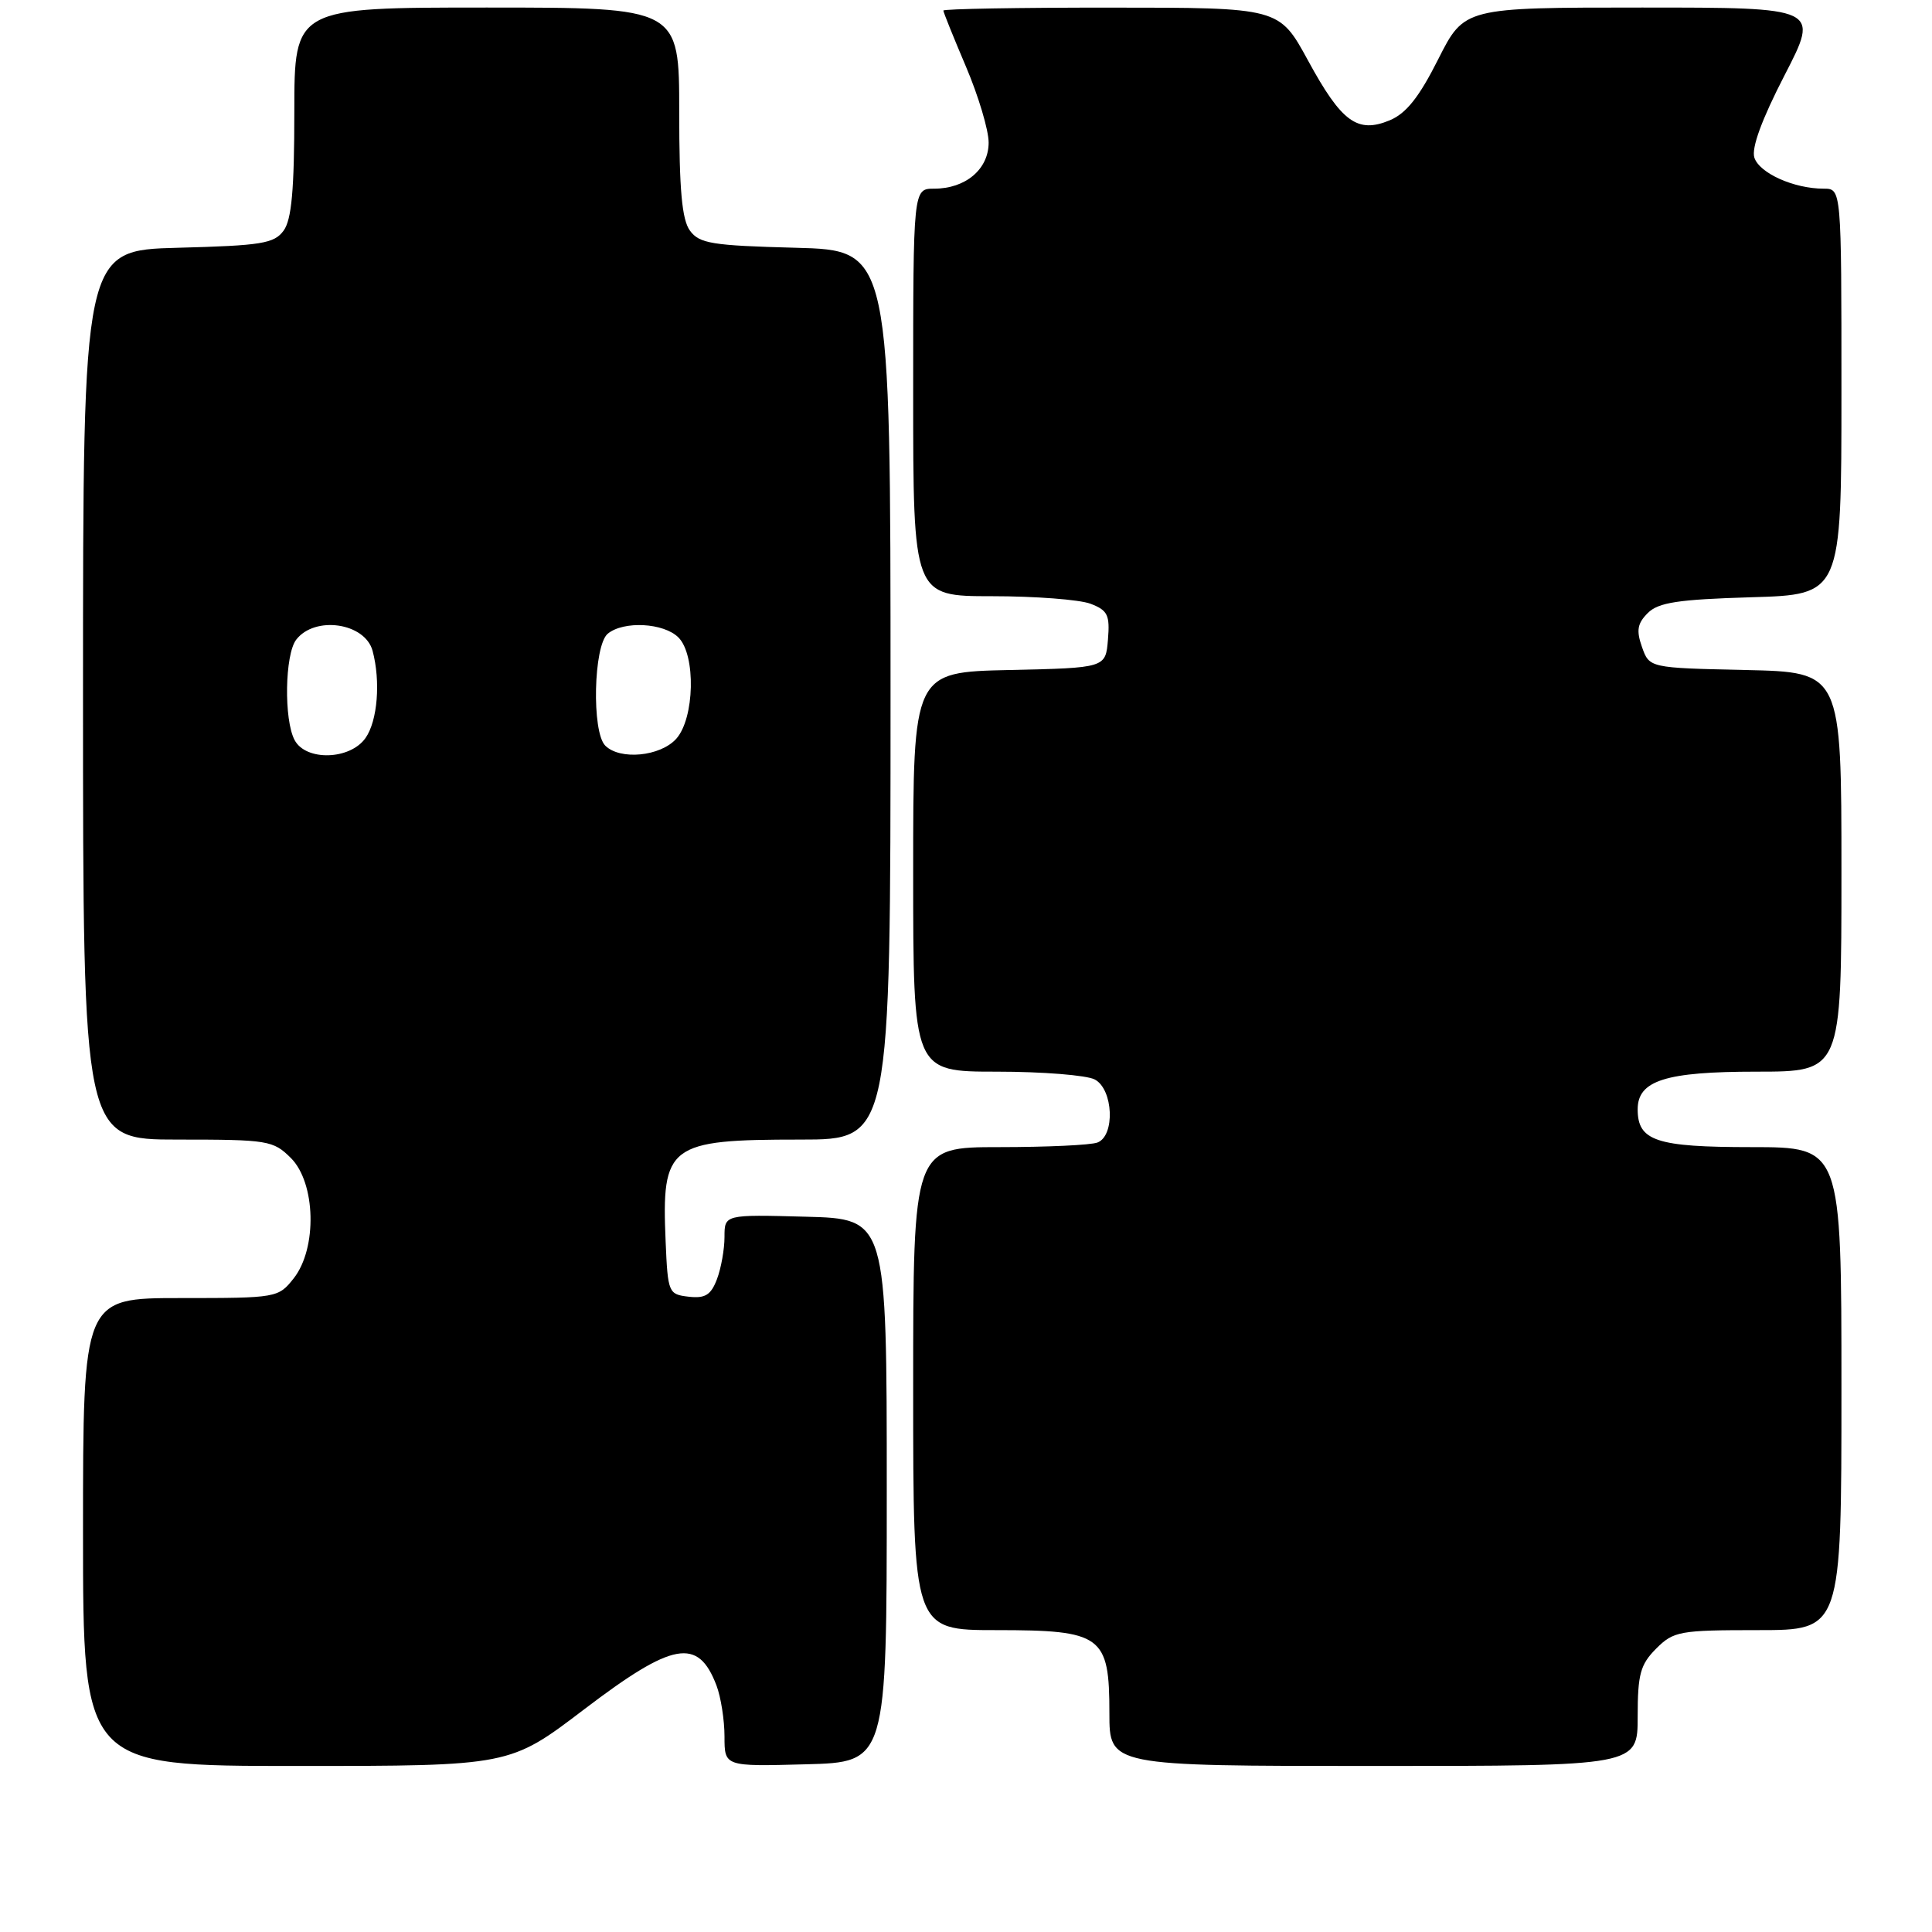 <?xml version="1.0" encoding="UTF-8" standalone="no"?>
<!DOCTYPE svg PUBLIC "-//W3C//DTD SVG 1.1//EN" "http://www.w3.org/Graphics/SVG/1.1/DTD/svg11.dtd" >
<svg xmlns="http://www.w3.org/2000/svg" xmlns:xlink="http://www.w3.org/1999/xlink" version="1.1" viewBox="0 0 256 256">
 <g >
 <path fill="currentColor"
d=" M 77.40 226.50 C 89.19 217.53 92.50 216.93 94.94 223.34 C 95.52 224.87 96.00 227.92 96.00 230.10 C 96.00 234.07 96.00 234.07 106.75 233.78 C 117.50 233.50 117.50 233.50 117.50 197.50 C 117.50 161.50 117.50 161.50 106.75 161.22 C 96.00 160.93 96.00 160.93 96.00 163.90 C 96.00 165.53 95.55 168.05 95.00 169.50 C 94.20 171.60 93.44 172.07 91.25 171.82 C 88.58 171.51 88.49 171.31 88.20 164.52 C 87.65 151.69 88.56 151.00 106.05 151.00 C 118.00 151.00 118.00 151.00 118.00 92.08 C 118.00 33.16 118.00 33.16 105.42 32.83 C 94.34 32.54 92.67 32.27 91.42 30.56 C 90.36 29.11 90.00 25.15 90.00 14.81 C 90.00 1.00 90.00 1.00 64.50 1.00 C 39.00 1.00 39.00 1.00 39.00 14.81 C 39.00 25.15 38.64 29.11 37.58 30.56 C 36.33 32.27 34.66 32.54 23.58 32.83 C 11.00 33.16 11.00 33.16 11.00 92.08 C 11.00 151.00 11.00 151.00 23.55 151.00 C 35.53 151.00 36.20 151.11 38.55 153.45 C 41.84 156.75 42.05 165.39 38.93 169.37 C 36.88 171.97 36.70 172.00 23.93 172.00 C 11.00 172.00 11.00 172.00 11.00 203.00 C 11.00 234.00 11.00 234.00 39.28 234.00 C 67.55 234.00 67.55 234.00 77.40 226.50 Z  M 217.00 227.45 C 217.00 221.84 217.35 220.56 219.45 218.45 C 221.76 216.14 222.56 216.00 232.95 216.00 C 244.00 216.00 244.00 216.00 244.00 184.00 C 244.00 152.00 244.00 152.00 232.07 152.00 C 219.45 152.00 217.00 151.18 217.00 146.99 C 217.00 143.17 220.70 142.00 232.72 142.00 C 244.00 142.00 244.00 142.00 244.00 115.53 C 244.00 89.06 244.00 89.06 231.27 88.78 C 218.55 88.50 218.55 88.50 217.57 85.73 C 216.80 83.54 216.96 82.61 218.34 81.23 C 219.74 79.83 222.34 79.43 232.04 79.14 C 244.00 78.79 244.00 78.79 244.00 51.89 C 244.00 25.00 244.00 25.00 241.65 25.00 C 237.70 25.00 233.12 22.94 232.46 20.88 C 232.06 19.60 233.45 15.81 236.47 9.96 C 241.09 1.00 241.09 1.00 217.56 1.00 C 194.03 1.00 194.03 1.00 190.57 7.85 C 188.04 12.88 186.33 15.03 184.15 15.94 C 179.86 17.72 177.76 16.18 173.31 8.00 C 169.50 1.01 169.50 1.01 147.25 1.01 C 135.01 1.00 125.00 1.18 125.00 1.40 C 125.00 1.61 126.35 4.96 128.00 8.84 C 129.65 12.72 131.00 17.24 131.00 18.89 C 131.00 22.42 127.95 25.00 123.78 25.00 C 121.00 25.00 121.00 25.00 121.00 52.00 C 121.00 79.00 121.00 79.00 131.43 79.00 C 137.17 79.00 143.05 79.45 144.50 80.00 C 146.78 80.87 147.08 81.49 146.81 84.75 C 146.50 88.50 146.50 88.50 133.75 88.78 C 121.00 89.06 121.00 89.06 121.00 115.53 C 121.00 142.00 121.00 142.00 132.07 142.00 C 138.15 142.00 144.00 142.47 145.07 143.04 C 147.52 144.35 147.78 150.49 145.42 151.39 C 144.55 151.73 138.70 152.00 132.42 152.00 C 121.00 152.00 121.00 152.00 121.00 184.00 C 121.00 216.00 121.00 216.00 132.00 216.00 C 146.04 216.00 147.00 216.71 147.00 227.00 C 147.00 234.00 147.00 234.00 182.00 234.00 C 217.00 234.00 217.00 234.00 217.00 227.45 Z  M 39.04 98.07 C 37.60 95.38 37.74 86.72 39.25 84.76 C 41.72 81.55 48.37 82.52 49.37 86.24 C 50.45 90.29 50.03 95.51 48.44 97.78 C 46.40 100.70 40.54 100.88 39.04 98.07 Z  M 80.20 98.80 C 78.39 96.99 78.64 85.54 80.53 83.97 C 82.63 82.24 87.95 82.52 89.90 84.47 C 92.23 86.81 92.04 95.19 89.60 97.90 C 87.48 100.24 82.15 100.75 80.20 98.80 Z "/>
</g>
</svg>